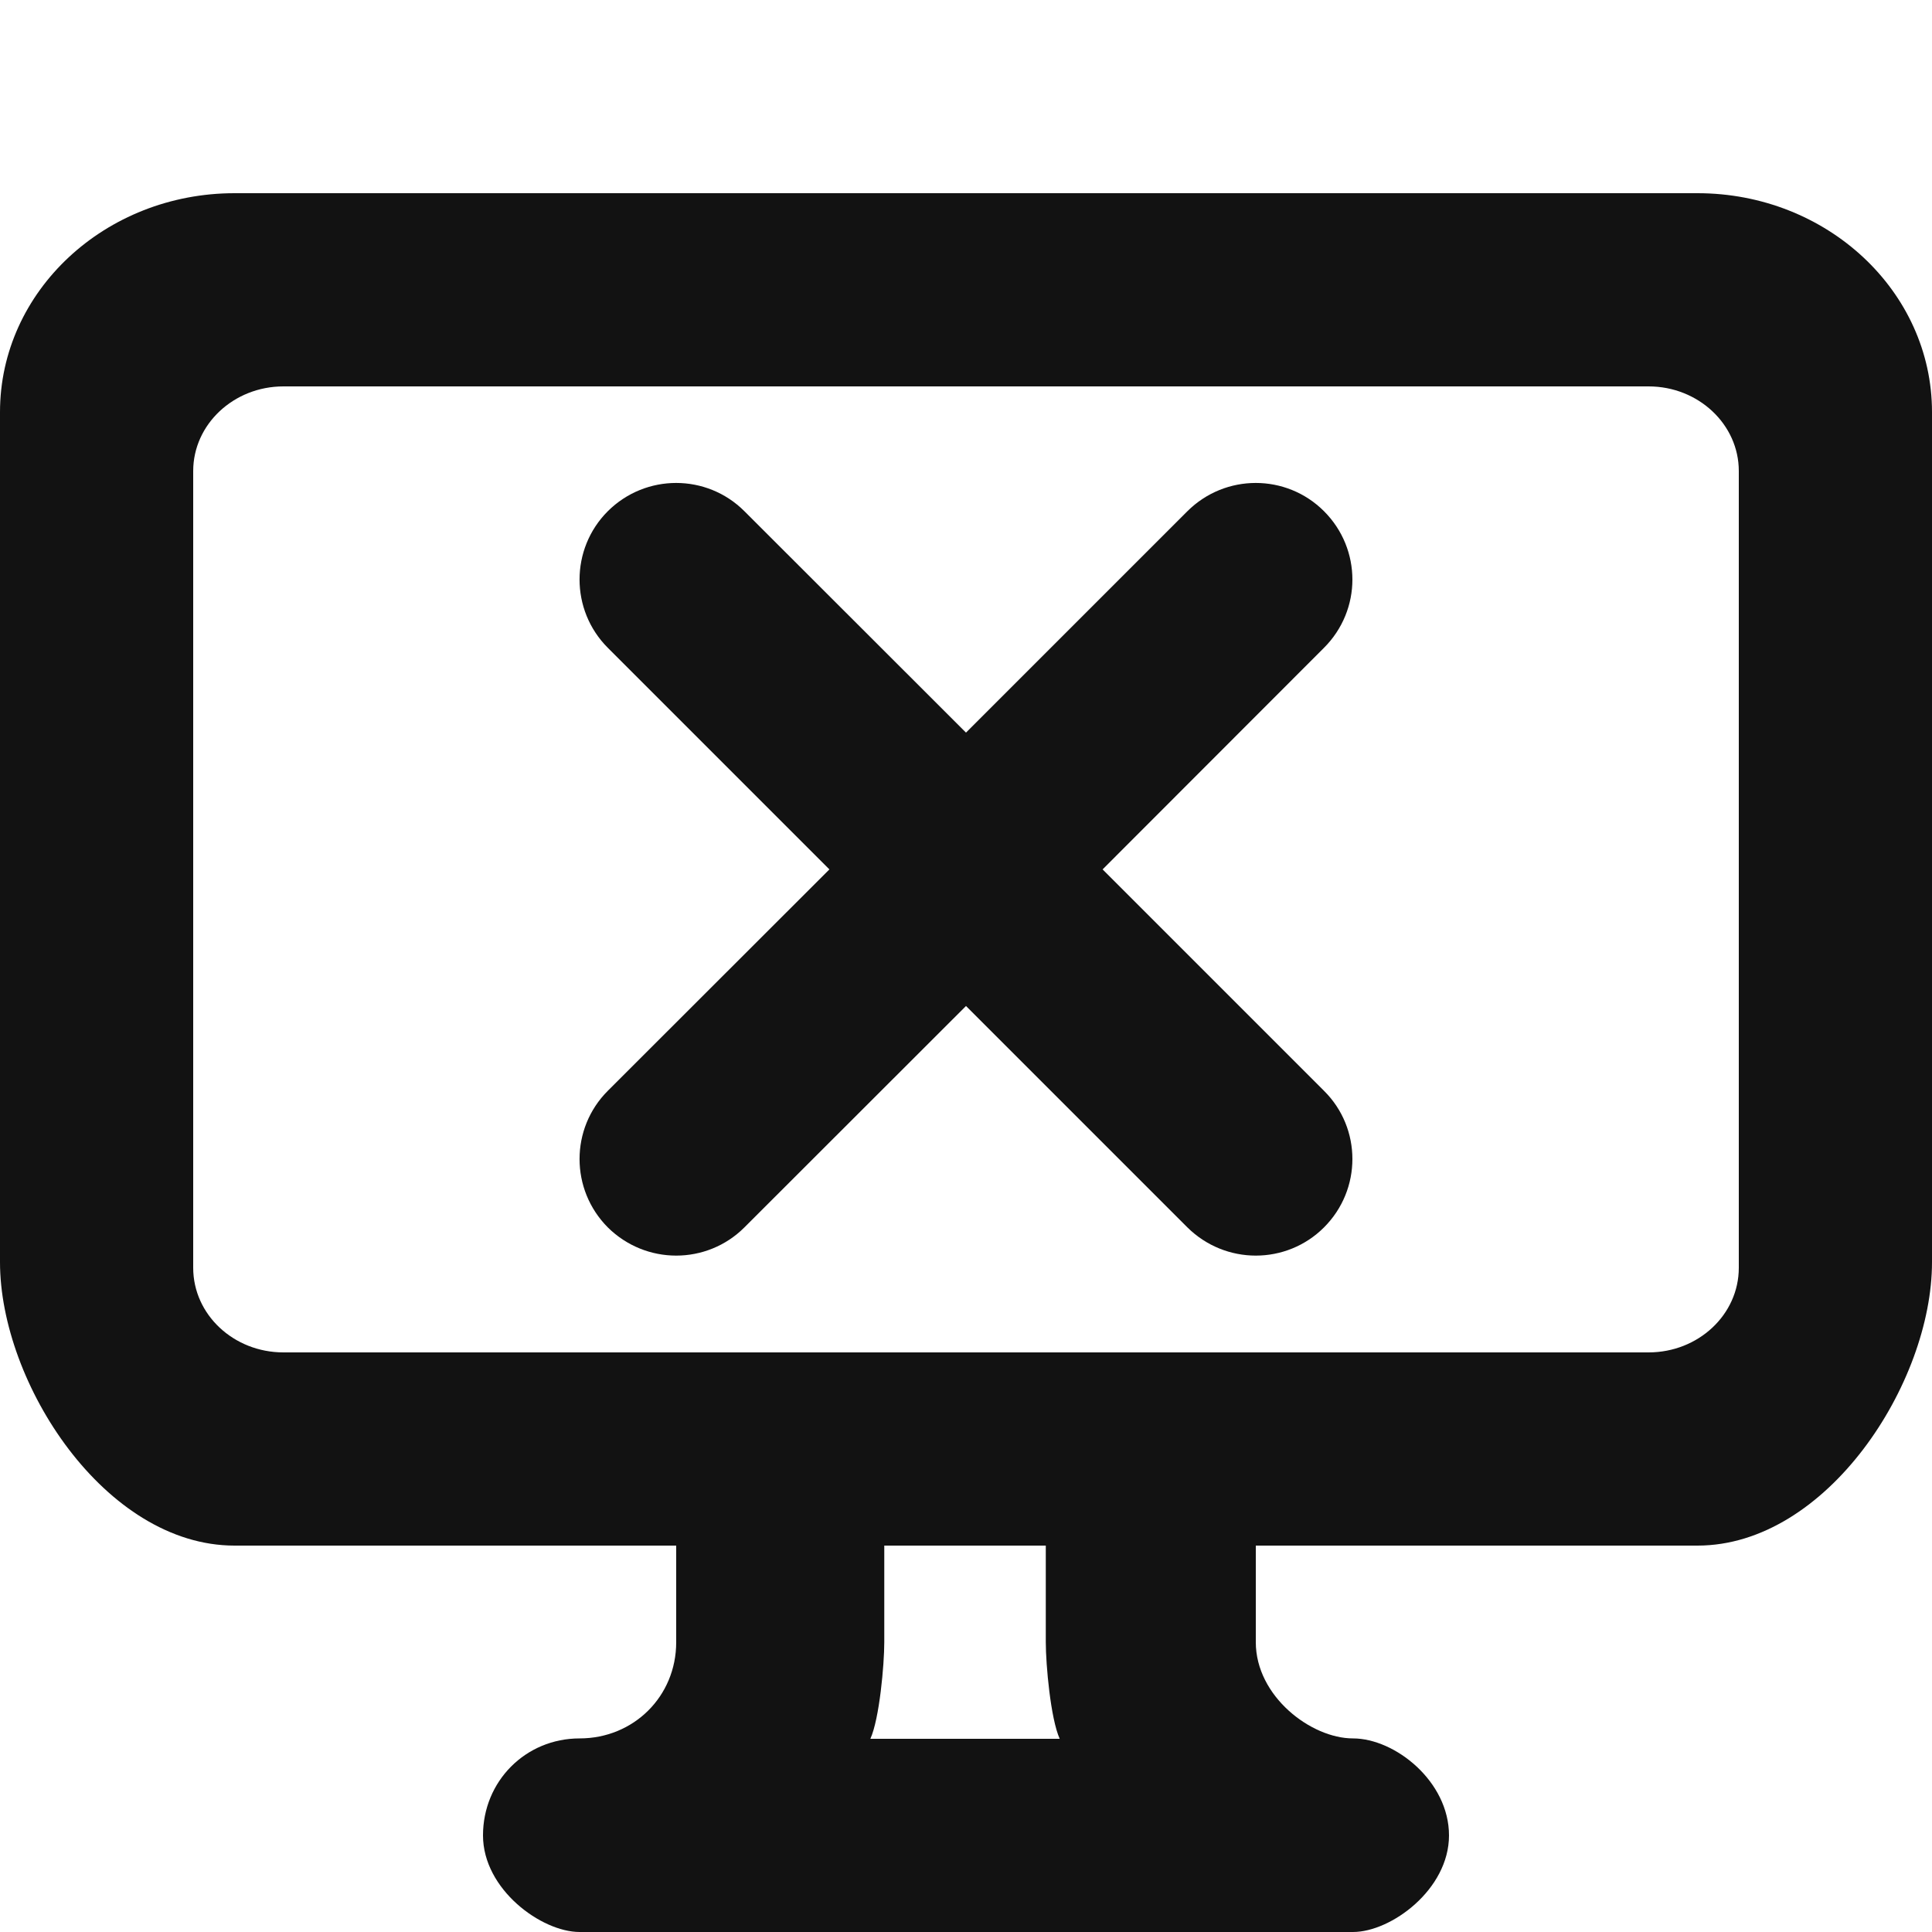 <svg width="10" height="10" viewBox="0 0 10 10" fill="none" xmlns="http://www.w3.org/2000/svg">
<path d="M1.214 1C0.544 1 0 1.507 0 2.133V6.533C0 7.159 0.544 8 1.214 8H3.5C3.5 8.147 3.5 8.313 3.5 8.5C3.5 8.78 3.28 8.998 3 8.998C2.72 8.998 2.5 9.22 2.5 9.5C2.5 9.78 2.803 10 3 10H7.003C7.2 10 7.5 9.78 7.5 9.5C7.5 9.22 7.22 8.998 7.003 8.998C6.786 8.998 6.5 8.78 6.5 8.5C6.5 8.352 6.5 8.186 6.5 8H8.786C9.456 8 10 7.159 10 6.533V2.133C10 1.507 9.456 1 8.786 1H1.214ZM4.505 9C4.552 8.896 4.577 8.617 4.577 8.5V8H5.413V8.5C5.413 8.617 5.438 8.896 5.485 9H4.505ZM9 6.562C9 6.804 8.791 7 8.533 7H1.467C1.209 7 1 6.804 1 6.562V2.438C1 2.197 1.209 2 1.467 2H8.533C8.791 2 9 2.197 9 2.438V6.562Z" fill="#121212"/>
<path fill-rule="evenodd" clip-rule="evenodd" d="M5.707 4.5L6.853 5.646C6.951 5.743 7 5.871 7 5.999C7 6.127 6.951 6.255 6.853 6.353C6.756 6.45 6.628 6.499 6.5 6.499C6.372 6.499 6.244 6.45 6.146 6.353L5 5.207L3.853 6.353C3.756 6.45 3.628 6.499 3.5 6.499C3.372 6.499 3.244 6.45 3.146 6.353C2.951 6.157 2.951 5.841 3.146 5.646L4.293 4.5L3.146 3.353C2.951 3.158 2.951 2.841 3.146 2.646C3.342 2.451 3.658 2.451 3.853 2.646L5 3.792L6.146 2.646C6.342 2.451 6.658 2.451 6.853 2.646C6.951 2.744 7 2.872 7 3C7 3.127 6.951 3.255 6.853 3.353L5.707 4.5Z" fill="#121212"/>
</svg>
